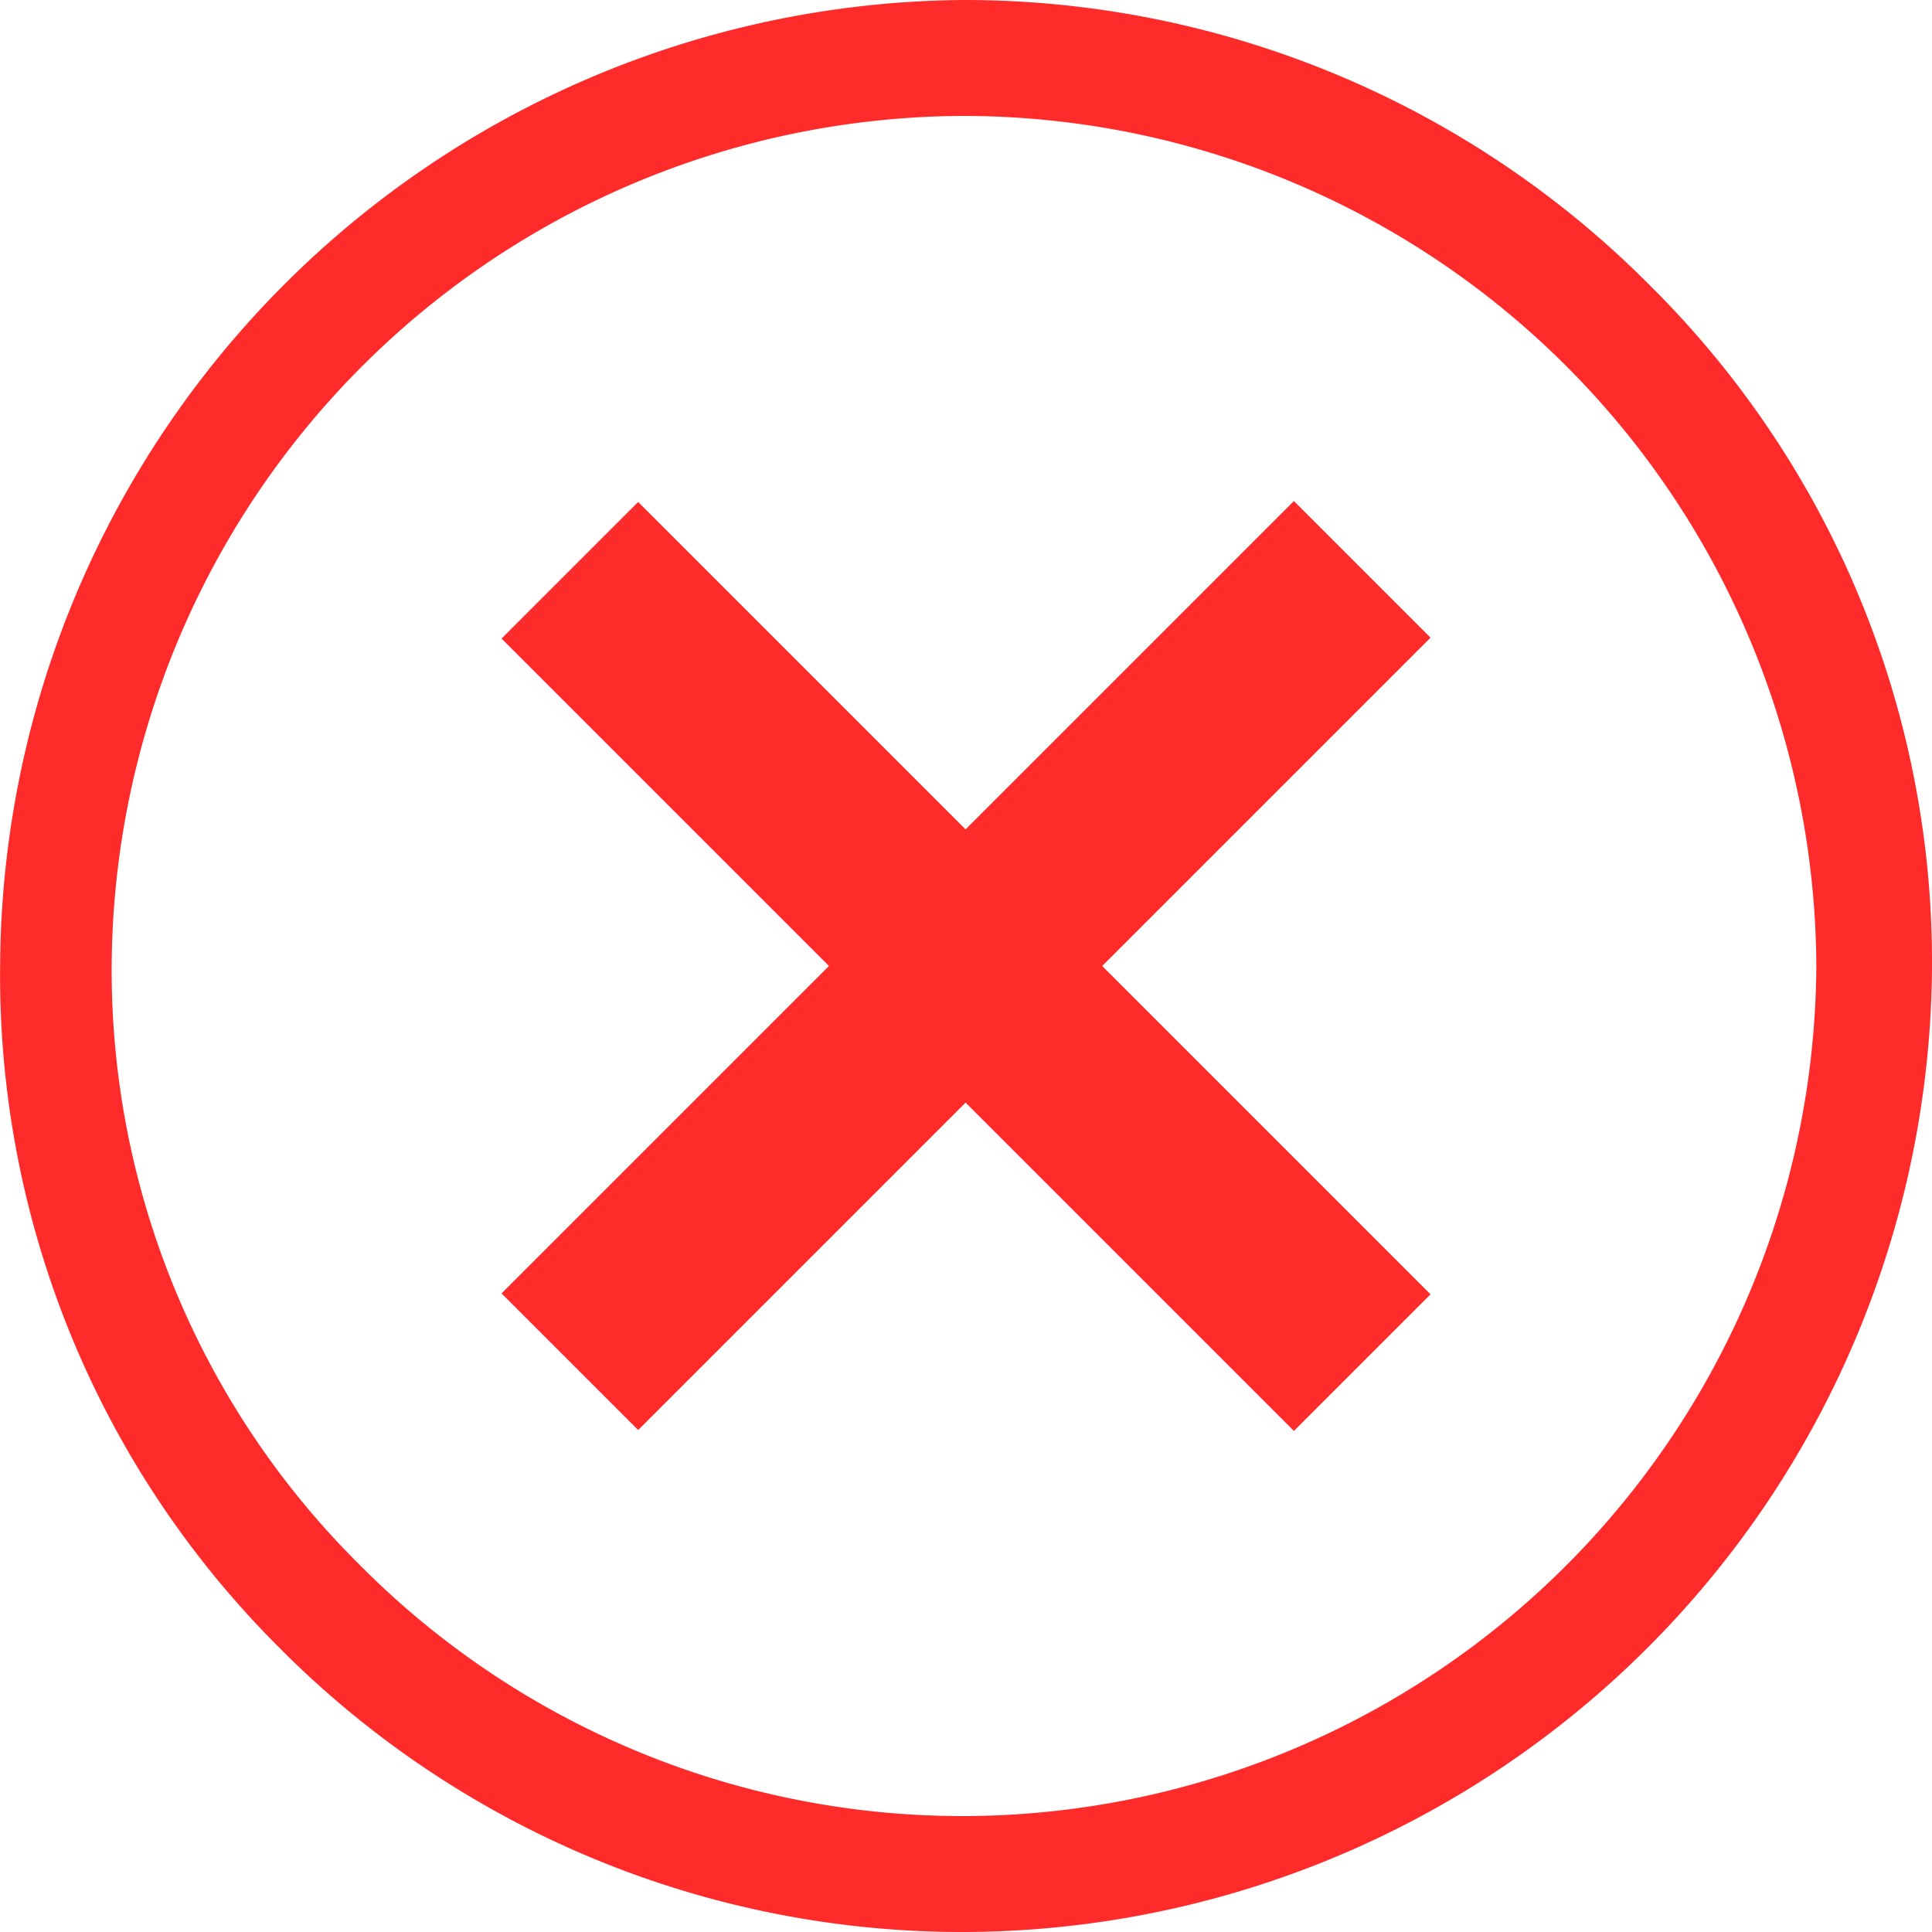 <svg xmlns="http://www.w3.org/2000/svg" width="15" height="15" viewBox="0 0 15 15"><defs><style>.a{fill:#ff2b2b;}</style></defs><path class="a" d="M-120.461,158.025h0a7.469,7.469,0,0,1-5.334-2.228,7.367,7.367,0,0,1-2.147-5.286,7.537,7.537,0,0,1,7.481-7.486h0a7.5,7.5,0,0,1,5.334,2.222,7.393,7.393,0,0,1,2.184,5.278A7.537,7.537,0,0,1-120.461,158.025Zm0-14.1a6.637,6.637,0,0,0-6.615,6.6,6.5,6.5,0,0,0,1.919,4.643,6.591,6.591,0,0,0,4.7,1.957h0a6.637,6.637,0,0,0,6.616-6.6A6.63,6.63,0,0,0-120.461,143.925Z" transform="translate(127.943 -143.025)"/><g transform="translate(127.943 -143.025)"><rect class="a" width="1.5" height="8.7" transform="translate(-124.049 147.983) rotate(-45)"/><rect class="a" width="8.7" height="1.5" transform="translate(-124.049 153.067) rotate(-45)"/></g></svg>
